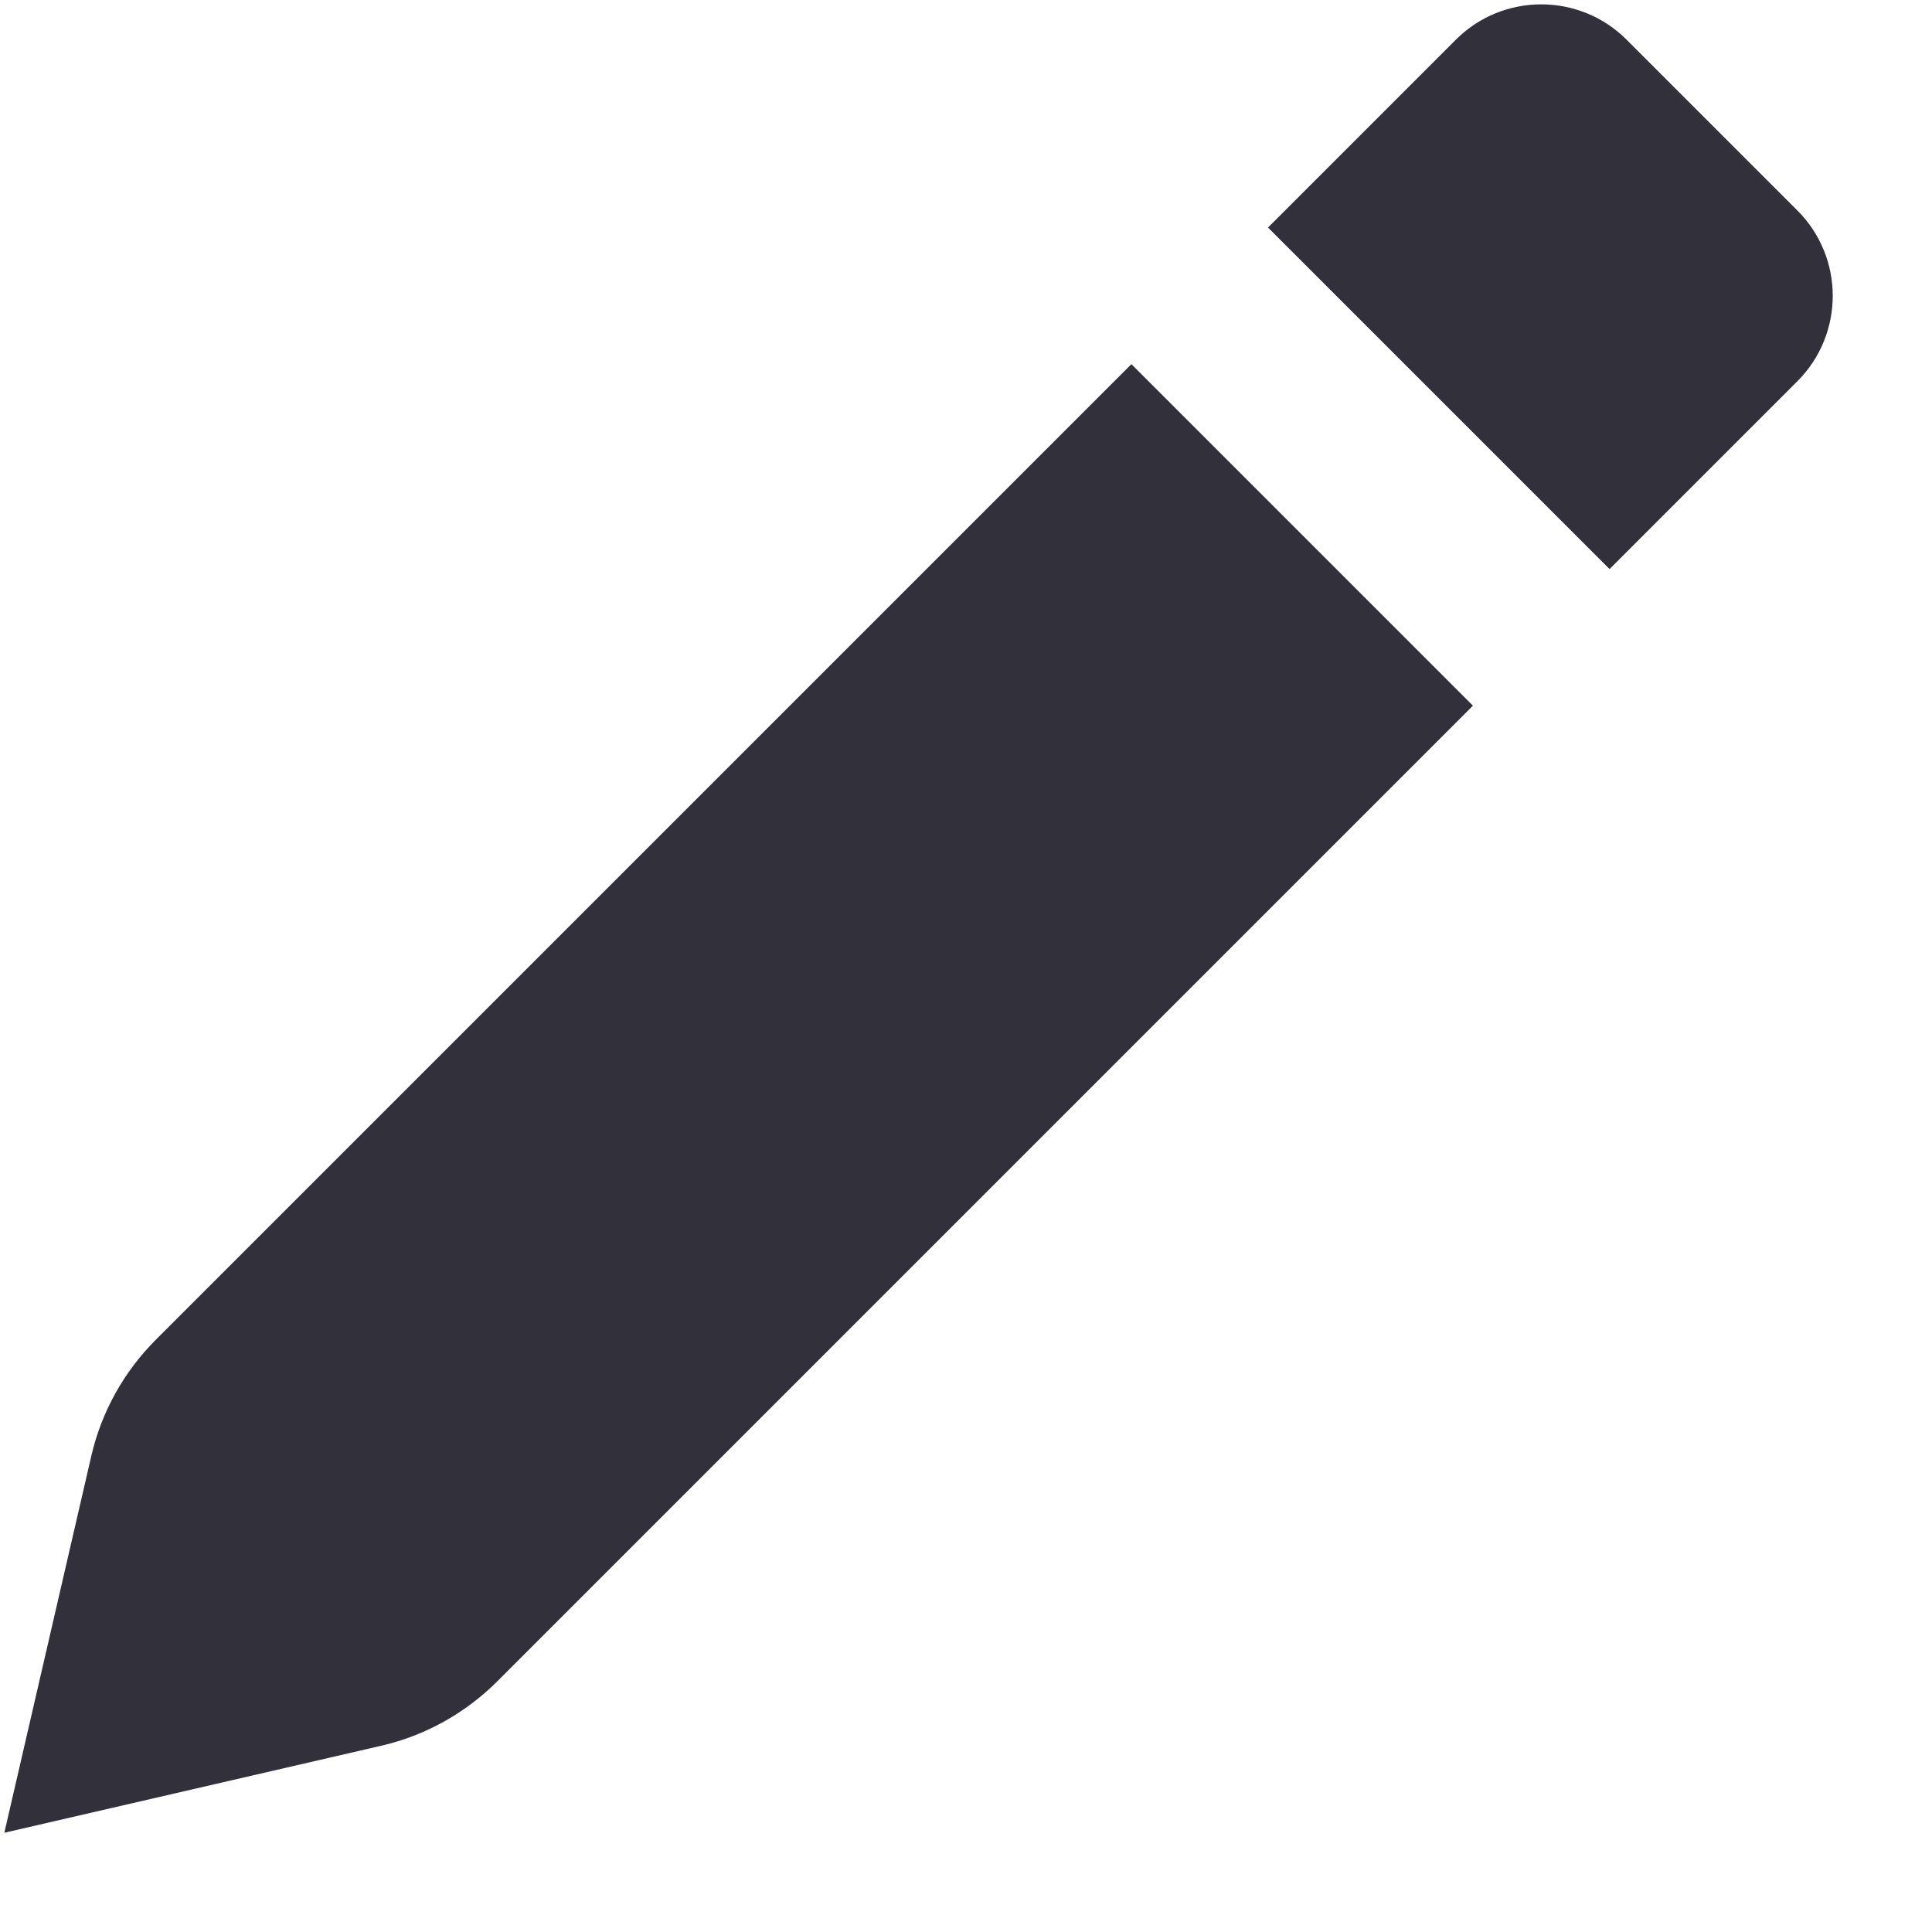 <?xml version="1.0" encoding="UTF-8"?>
<svg width="16px" height="16px" viewBox="0 0 16 16" version="1.1" xmlns="http://www.w3.org/2000/svg" xmlns:xlink="http://www.w3.org/1999/xlink">
    <!-- Generator: Sketch 49 (51002) - http://www.bohemiancoding.com/sketch -->
    <title>edit</title>
    <desc>Created with Sketch.</desc>
    <defs></defs>
    <g id="Page" stroke="none" stroke-width="1" fill="none" fill-rule="evenodd">
        <g id="LMbet_Settings" transform="translate(-757, -374)" fill="#32303A">
            <g id="Настройки-аккаунта" transform="translate(480, 180)">
                <g id="ava" transform="translate(181, 100)">
                    <g id="icon">
                        <g id="edit" transform="translate(103.107, 102.107) rotate(-45) translate(-103.107, -102.107) translate(93.107, 100.107)">
                            <path d="M3.774,-4.65316395e-16 L15.2,-8.8817842e-16 L15.2,4 L3.774,4 C3.399,4 3.031,3.895 2.714,3.696 L3.7081449e-14,2 L2.714,0.304 C3.031,0.105 3.399,6.88568868e-17 3.774,0 Z" id="Rectangle-3"></path>
                            <path d="M16.8,0 L19,0 C19.552,-1.01453063e-16 20,0.448 20,1 L20,3 C20,3.552 19.552,4 19,4 L16.8,4 L16.8,0 Z" id="Rectangle-4"></path>
                        </g>
                    </g>
                </g>
            </g>
        </g>
    </g>
</svg>